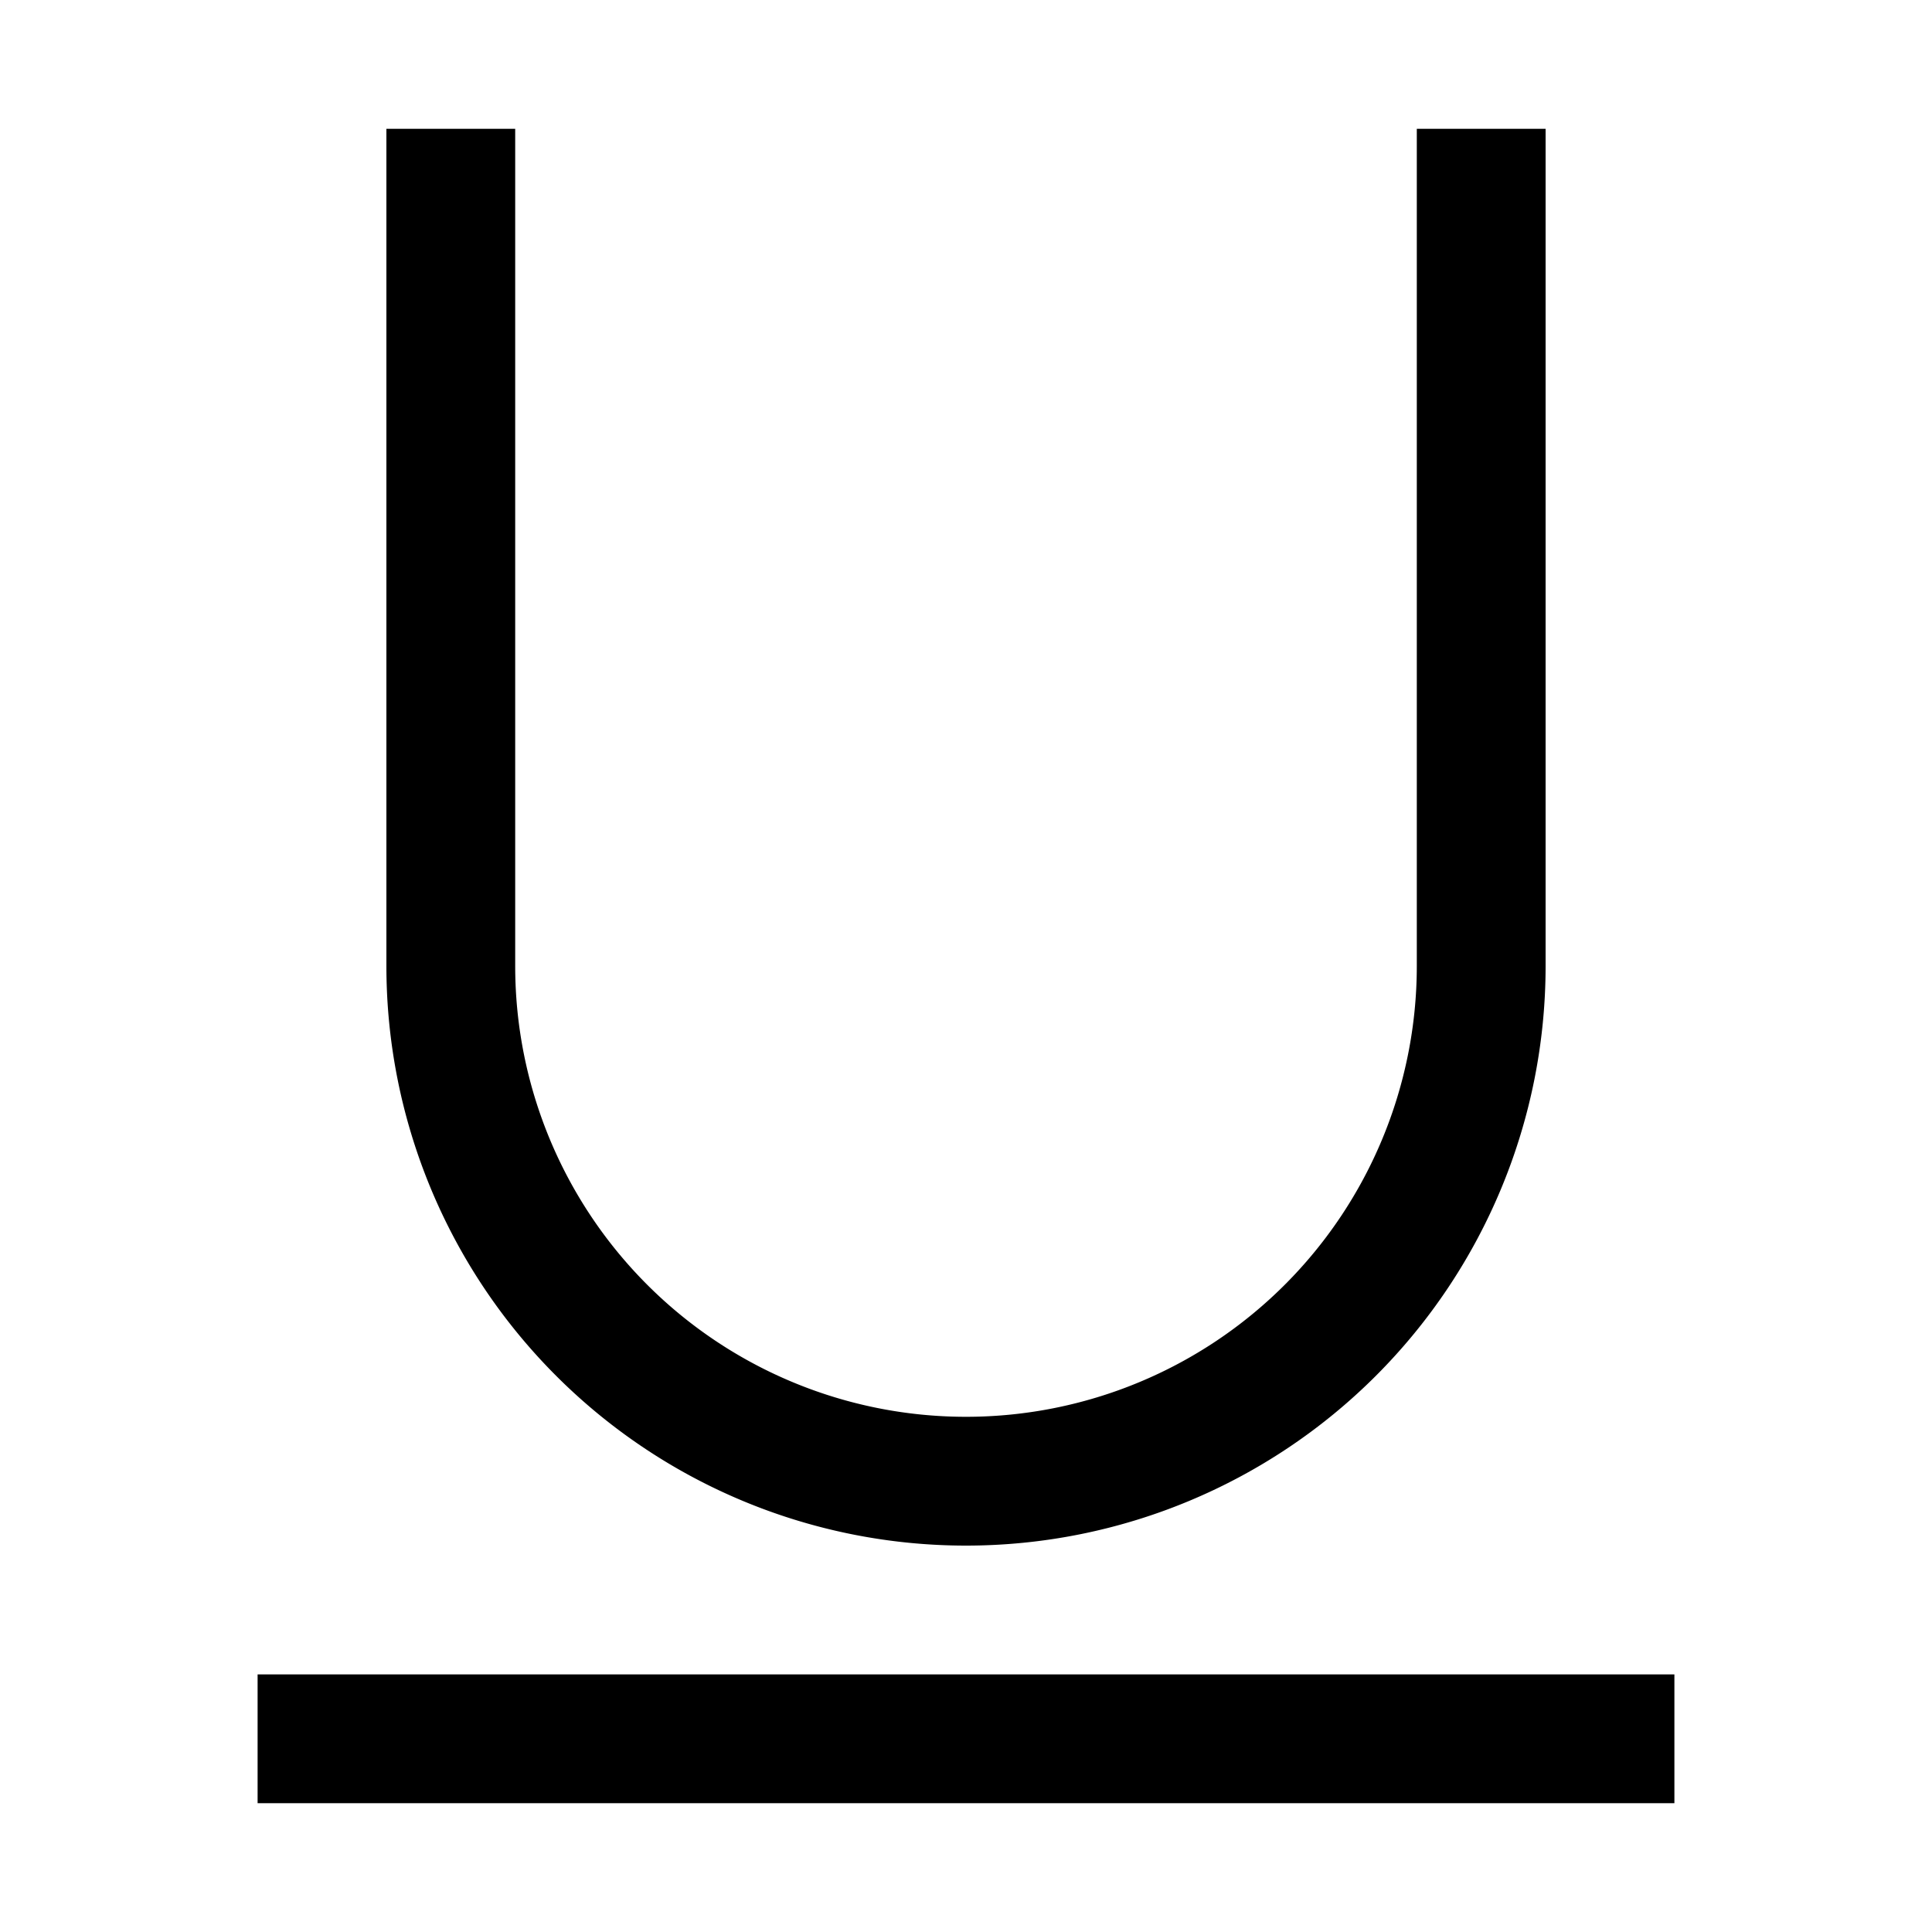 <svg xmlns="http://www.w3.org/2000/svg" xmlns:xlink="http://www.w3.org/1999/xlink" width="15" height="15" viewBox="0 0 15 15"><path fill="none" stroke="currentColor" d="M2 13.5h11M3.5 1v6.5a4 4 0 1 0 8 0V1"/></svg>